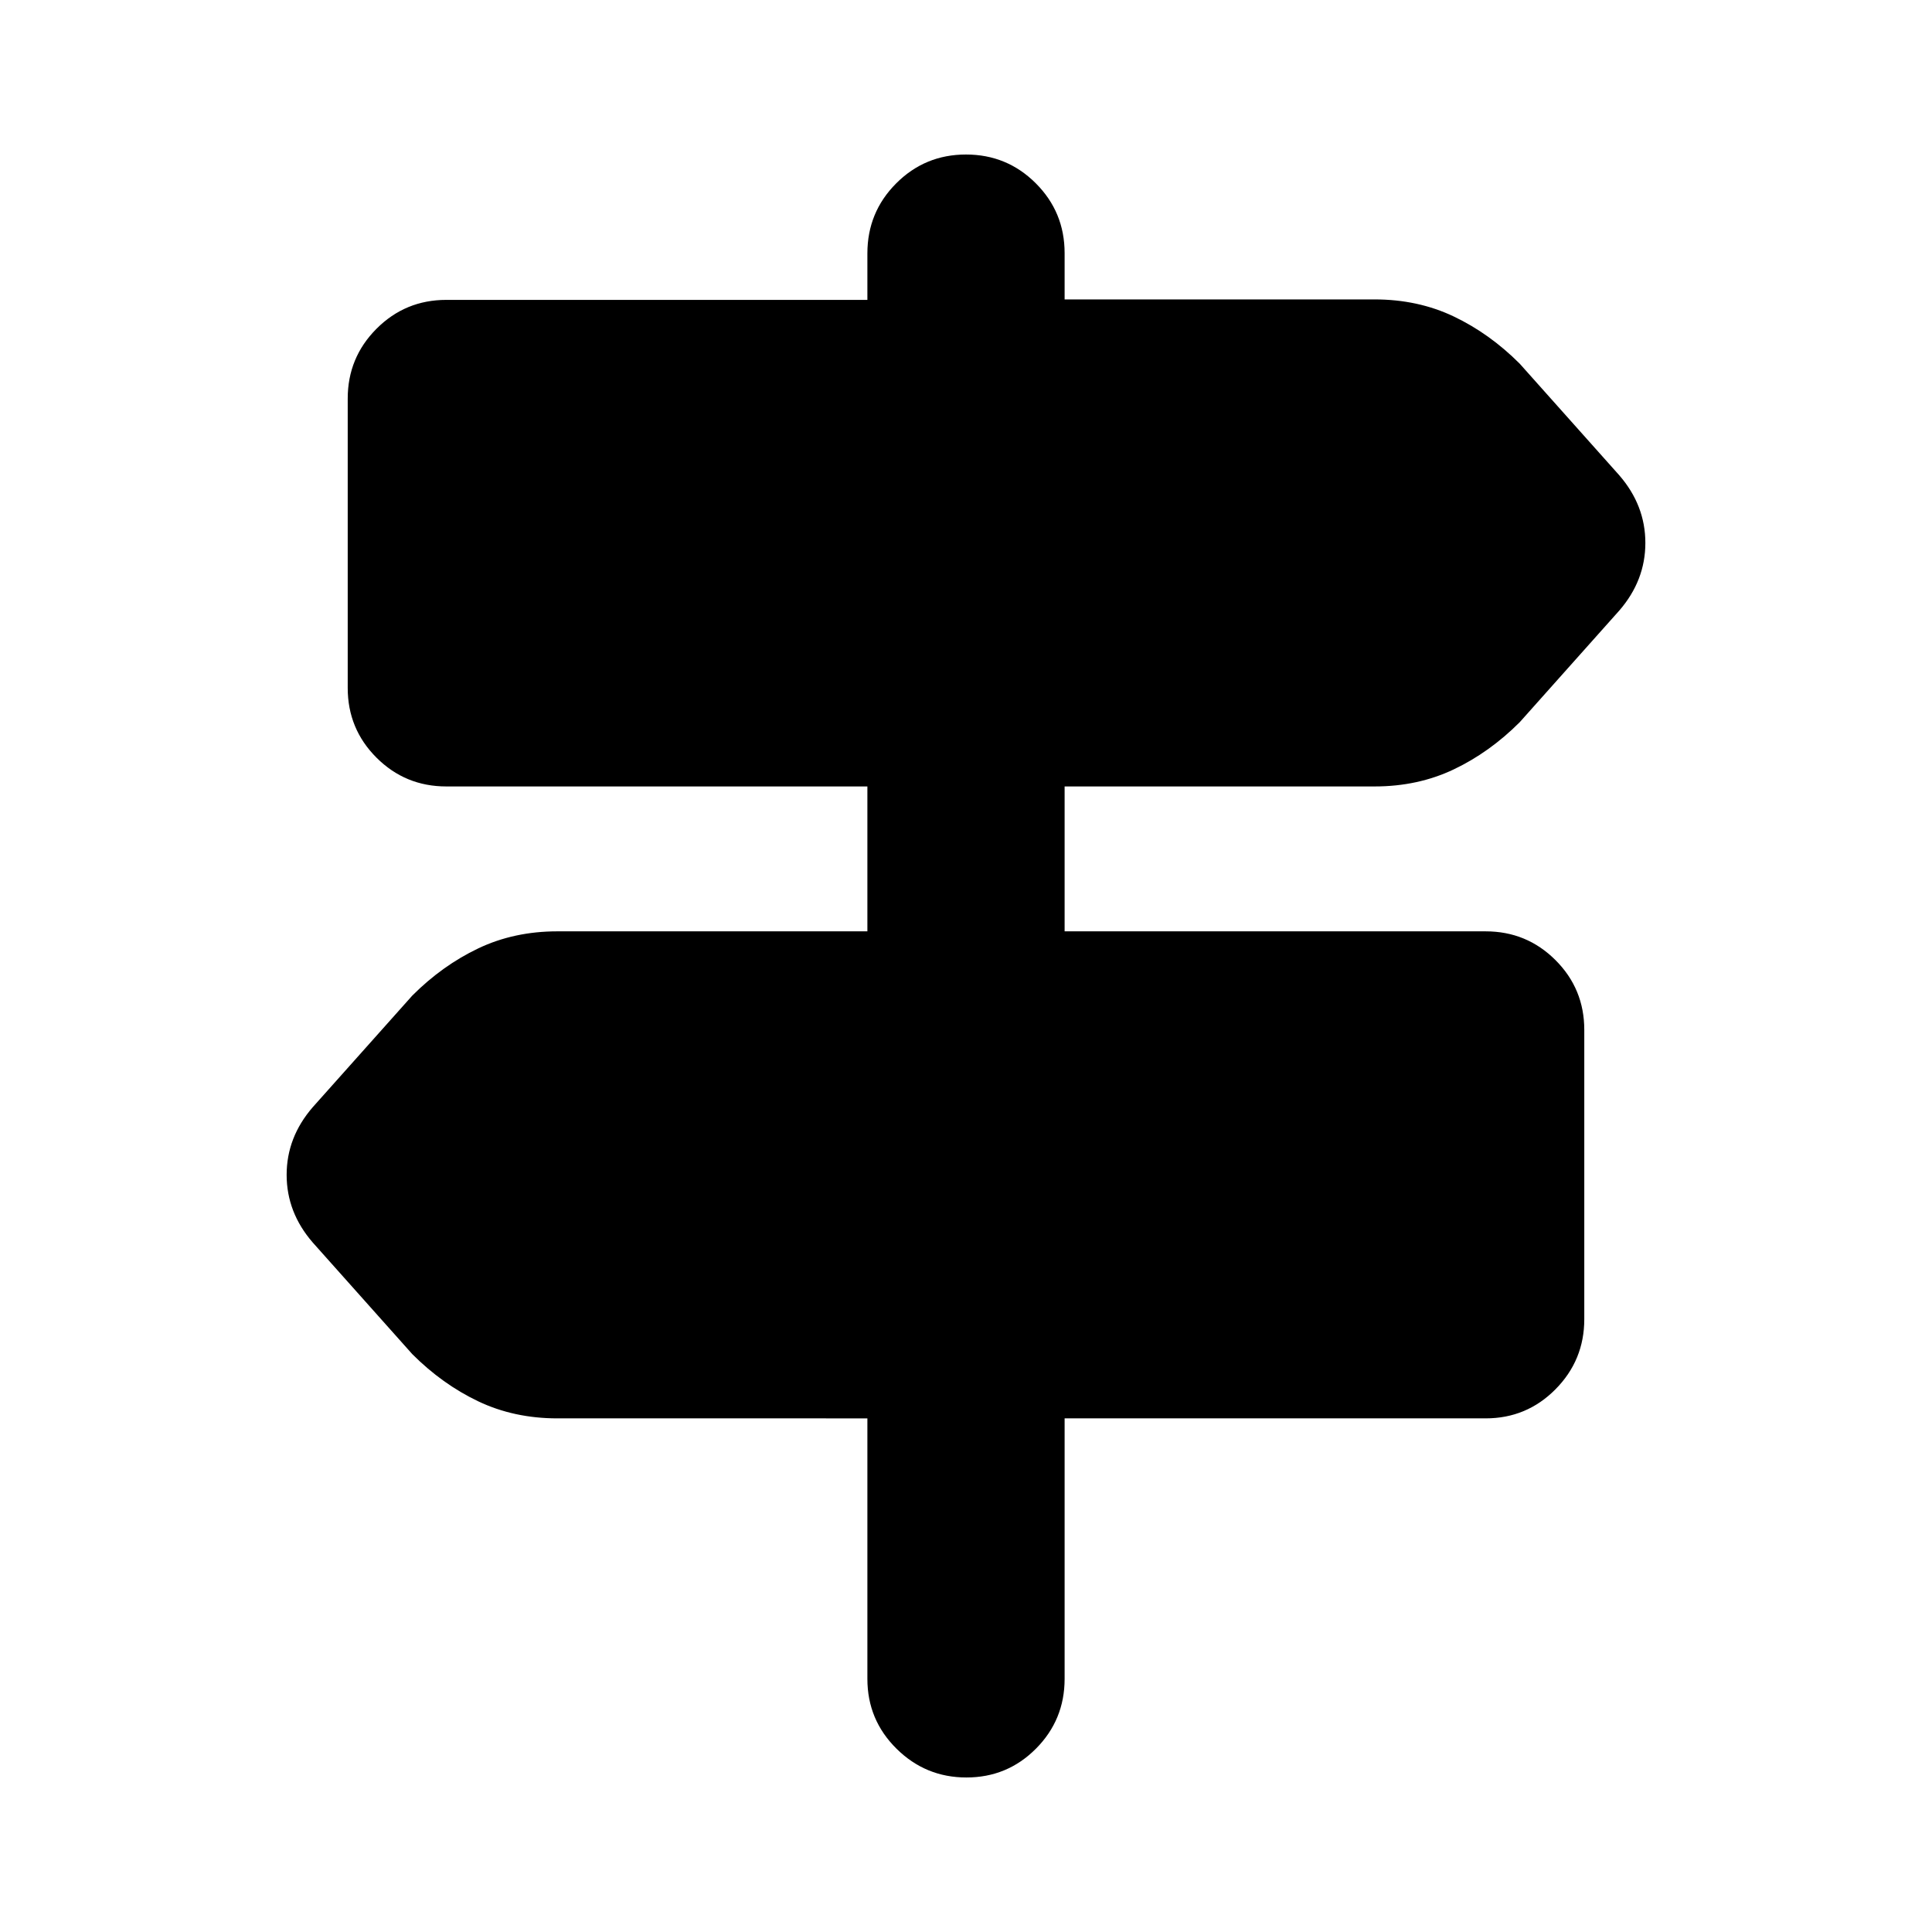 <svg xmlns="http://www.w3.org/2000/svg" height="20" viewBox="0 -960 960 960" width="20"><path d="M431-125.78v-129.44H276.96q-21.53 0-39.33-8.47-17.8-8.48-32.76-23.44l-49.48-55.48q-12.96-14.95-12.96-33.61 0-18.65 12.96-33.61l49.48-55.47q14.96-14.96 32.76-23.44 17.8-8.48 39.33-8.48H431v-72H221.78q-20.38 0-34.69-14.29-14.31-14.29-14.31-34.65v-143.78q0-20.36 14.31-34.71 14.31-14.34 34.69-14.34H431v-23.11q0-20.44 14.31-34.78 14.3-14.34 34.69-14.34 20.39 0 34.69 14.31Q529-854.6 529-834.22v23h154.04q21.53 0 39.33 8.48 17.8 8.48 32.76 23.44l49.48 55.47q12.96 14.96 12.96 33.61t-12.96 33.61l-49.48 55.48q-14.96 14.96-32.76 23.43-17.8 8.48-39.33 8.48H529v72h209.22q20.38 0 34.69 14.29 14.31 14.29 14.31 34.66v143.78q0 20.36-14.31 34.82-14.31 14.45-34.69 14.45H529v129.44q0 20.38-14.25 34.69-14.24 14.31-34.54 14.31-20.3 0-34.75-14.31Q431-105.4 431-125.78Z"/></svg>